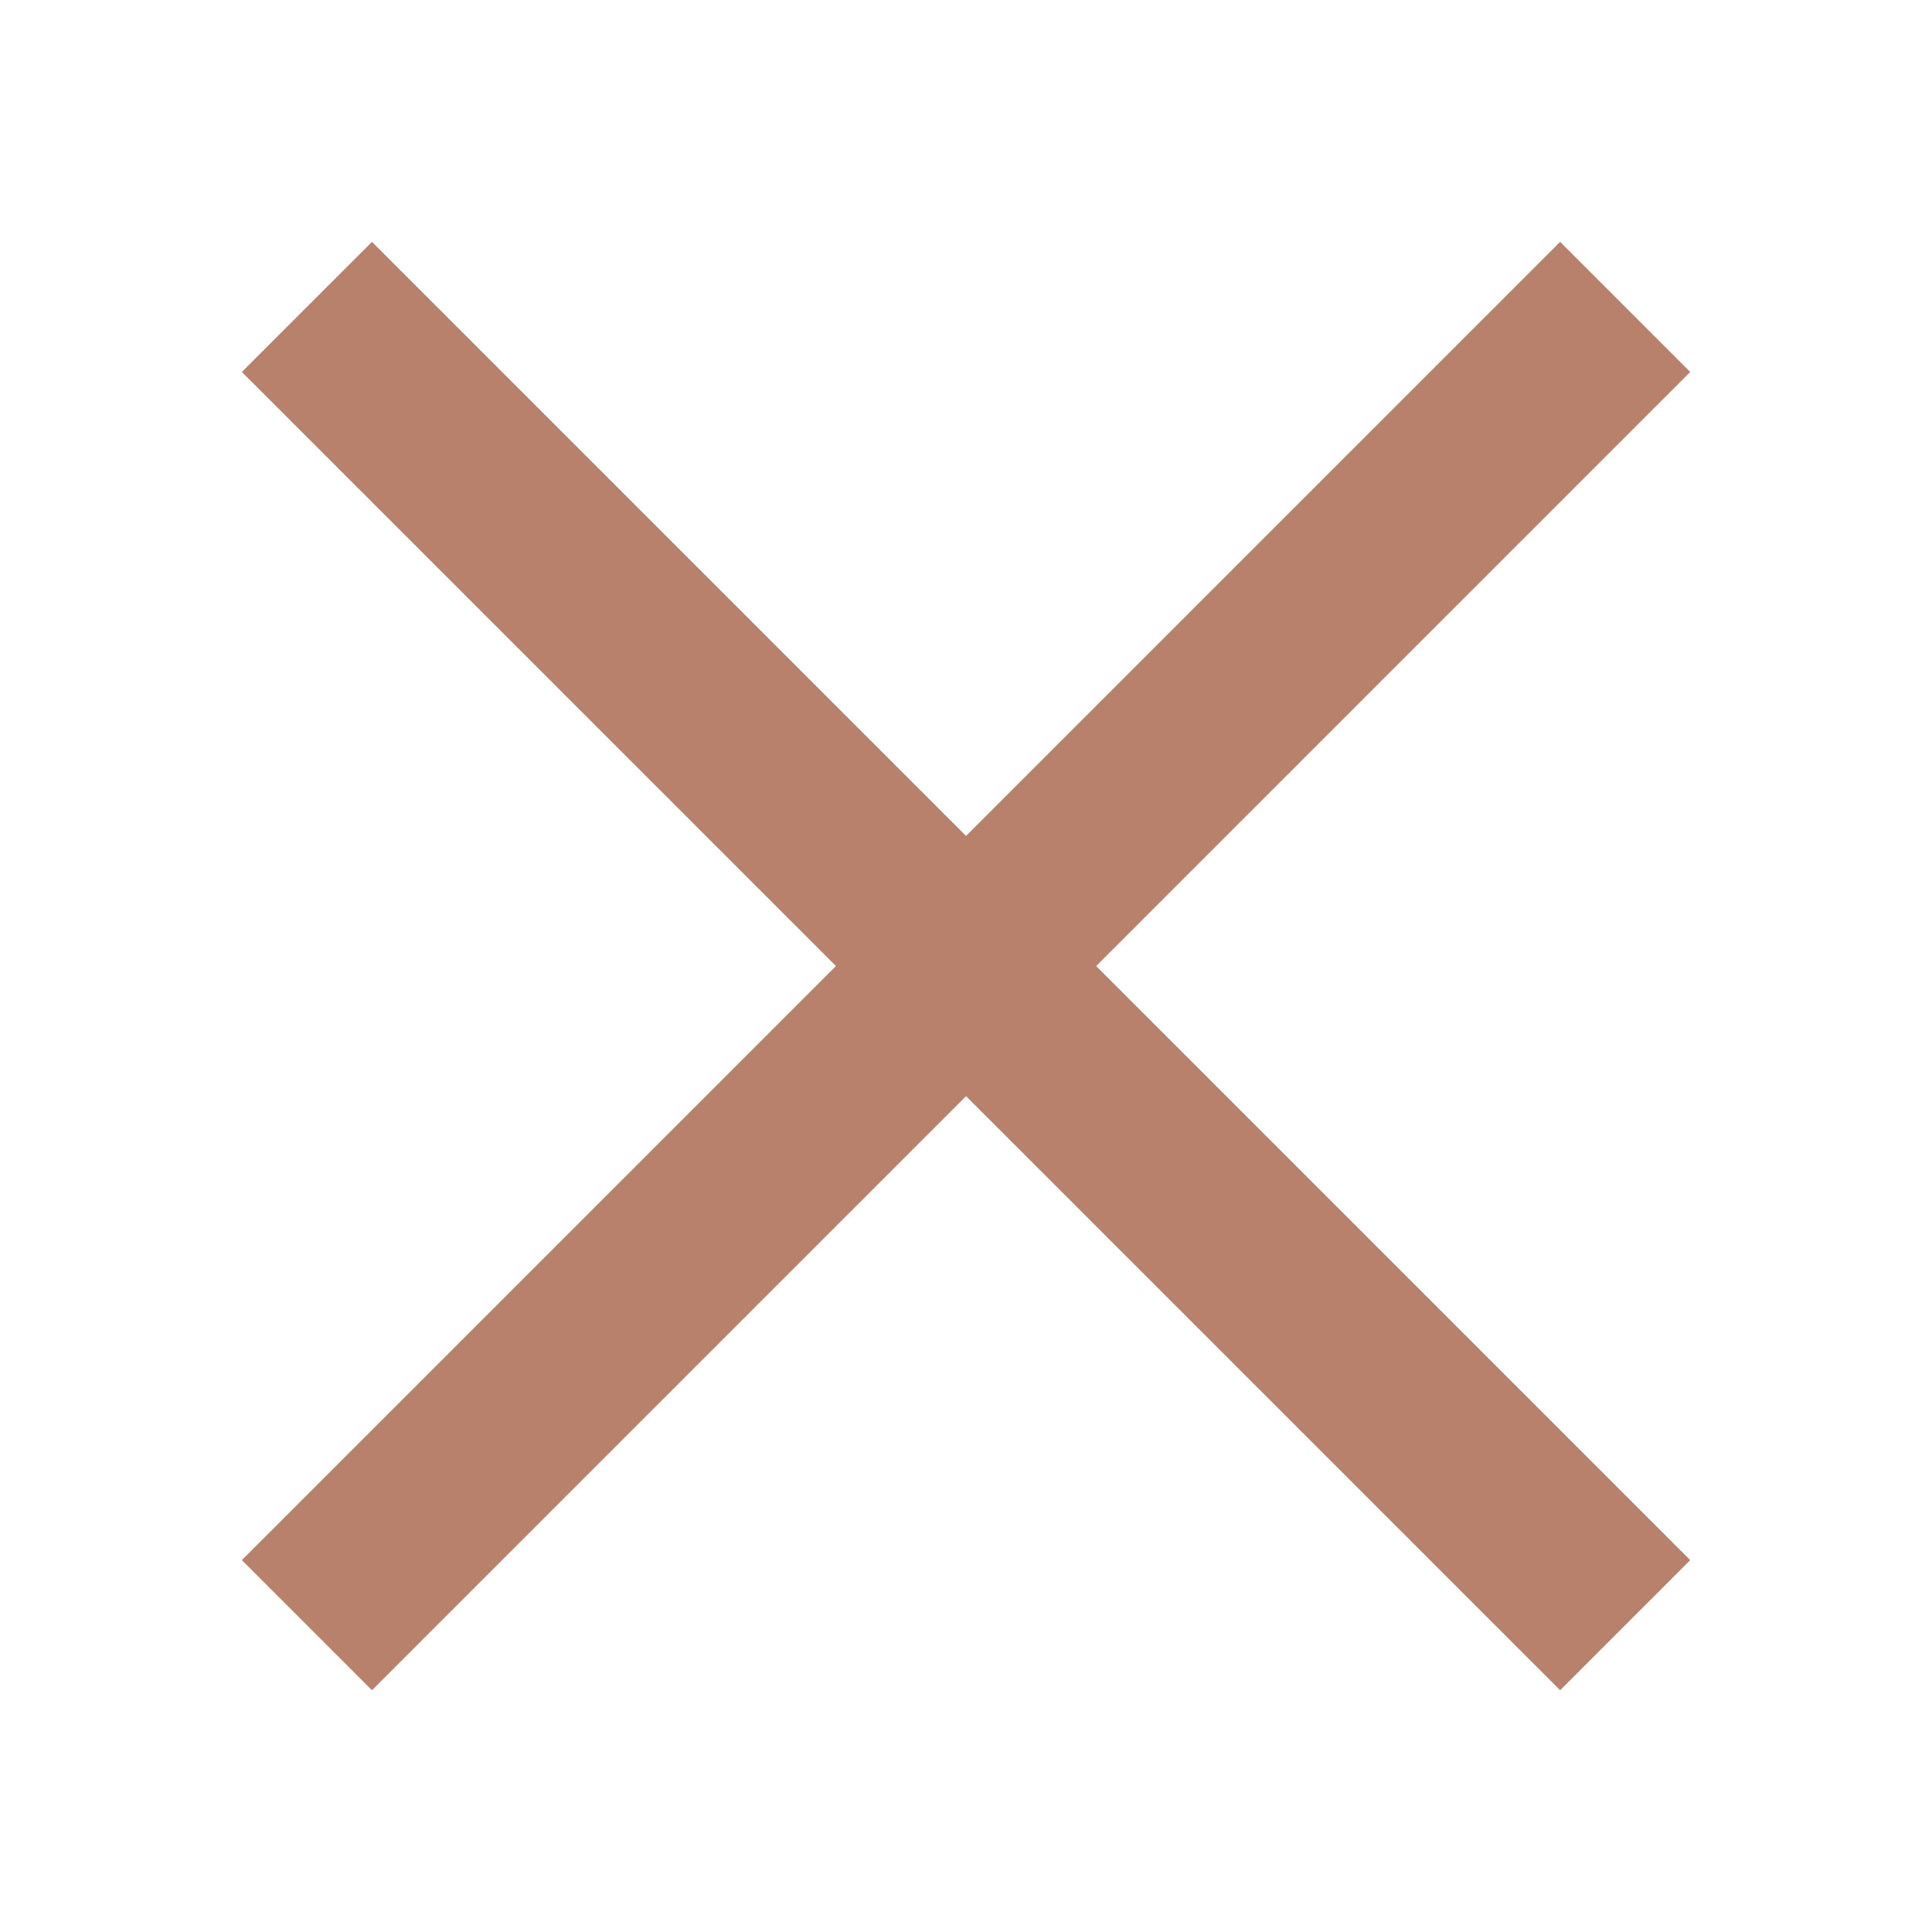 <?xml version="1.0" encoding="UTF-8" standalone="no"?>
<!-- Created with Inkscape (http://www.inkscape.org/) -->

<svg
   xmlns:dc="http://purl.org/dc/elements/1.1/"
   xmlns:cc="http://creativecommons.org/ns#"
   xmlns:rdf="http://www.w3.org/1999/02/22-rdf-syntax-ns#"
   xmlns:svg="http://www.w3.org/2000/svg"
   xmlns="http://www.w3.org/2000/svg"
   version="1.1"
   width="21"
   height="21"
   id="svg2">
  <defs
     id="defs4" />
  <g
     transform="translate(-114.031,-562.062)"
     id="layer1">
    <g
       transform="translate(-0.145,-0.609)"
       id="g3797">
      <path
         d="m 117.512,566.007 14.329,14.329"
         id="path3793"
         style="fill:none;stroke:#b8816c;stroke-width:2;stroke-linecap:butt;stroke-linejoin:miter;stroke-miterlimit:4;stroke-opacity:1;stroke-dasharray:none" />
      <path
         d="m 131.841,566.007 -14.329,14.329"
         id="path3795"
         style="fill:none;stroke:#b8816c;stroke-width:2;stroke-linecap:butt;stroke-linejoin:miter;stroke-miterlimit:4;stroke-opacity:1;stroke-dasharray:none" />
    </g>
  </g>
</svg>
